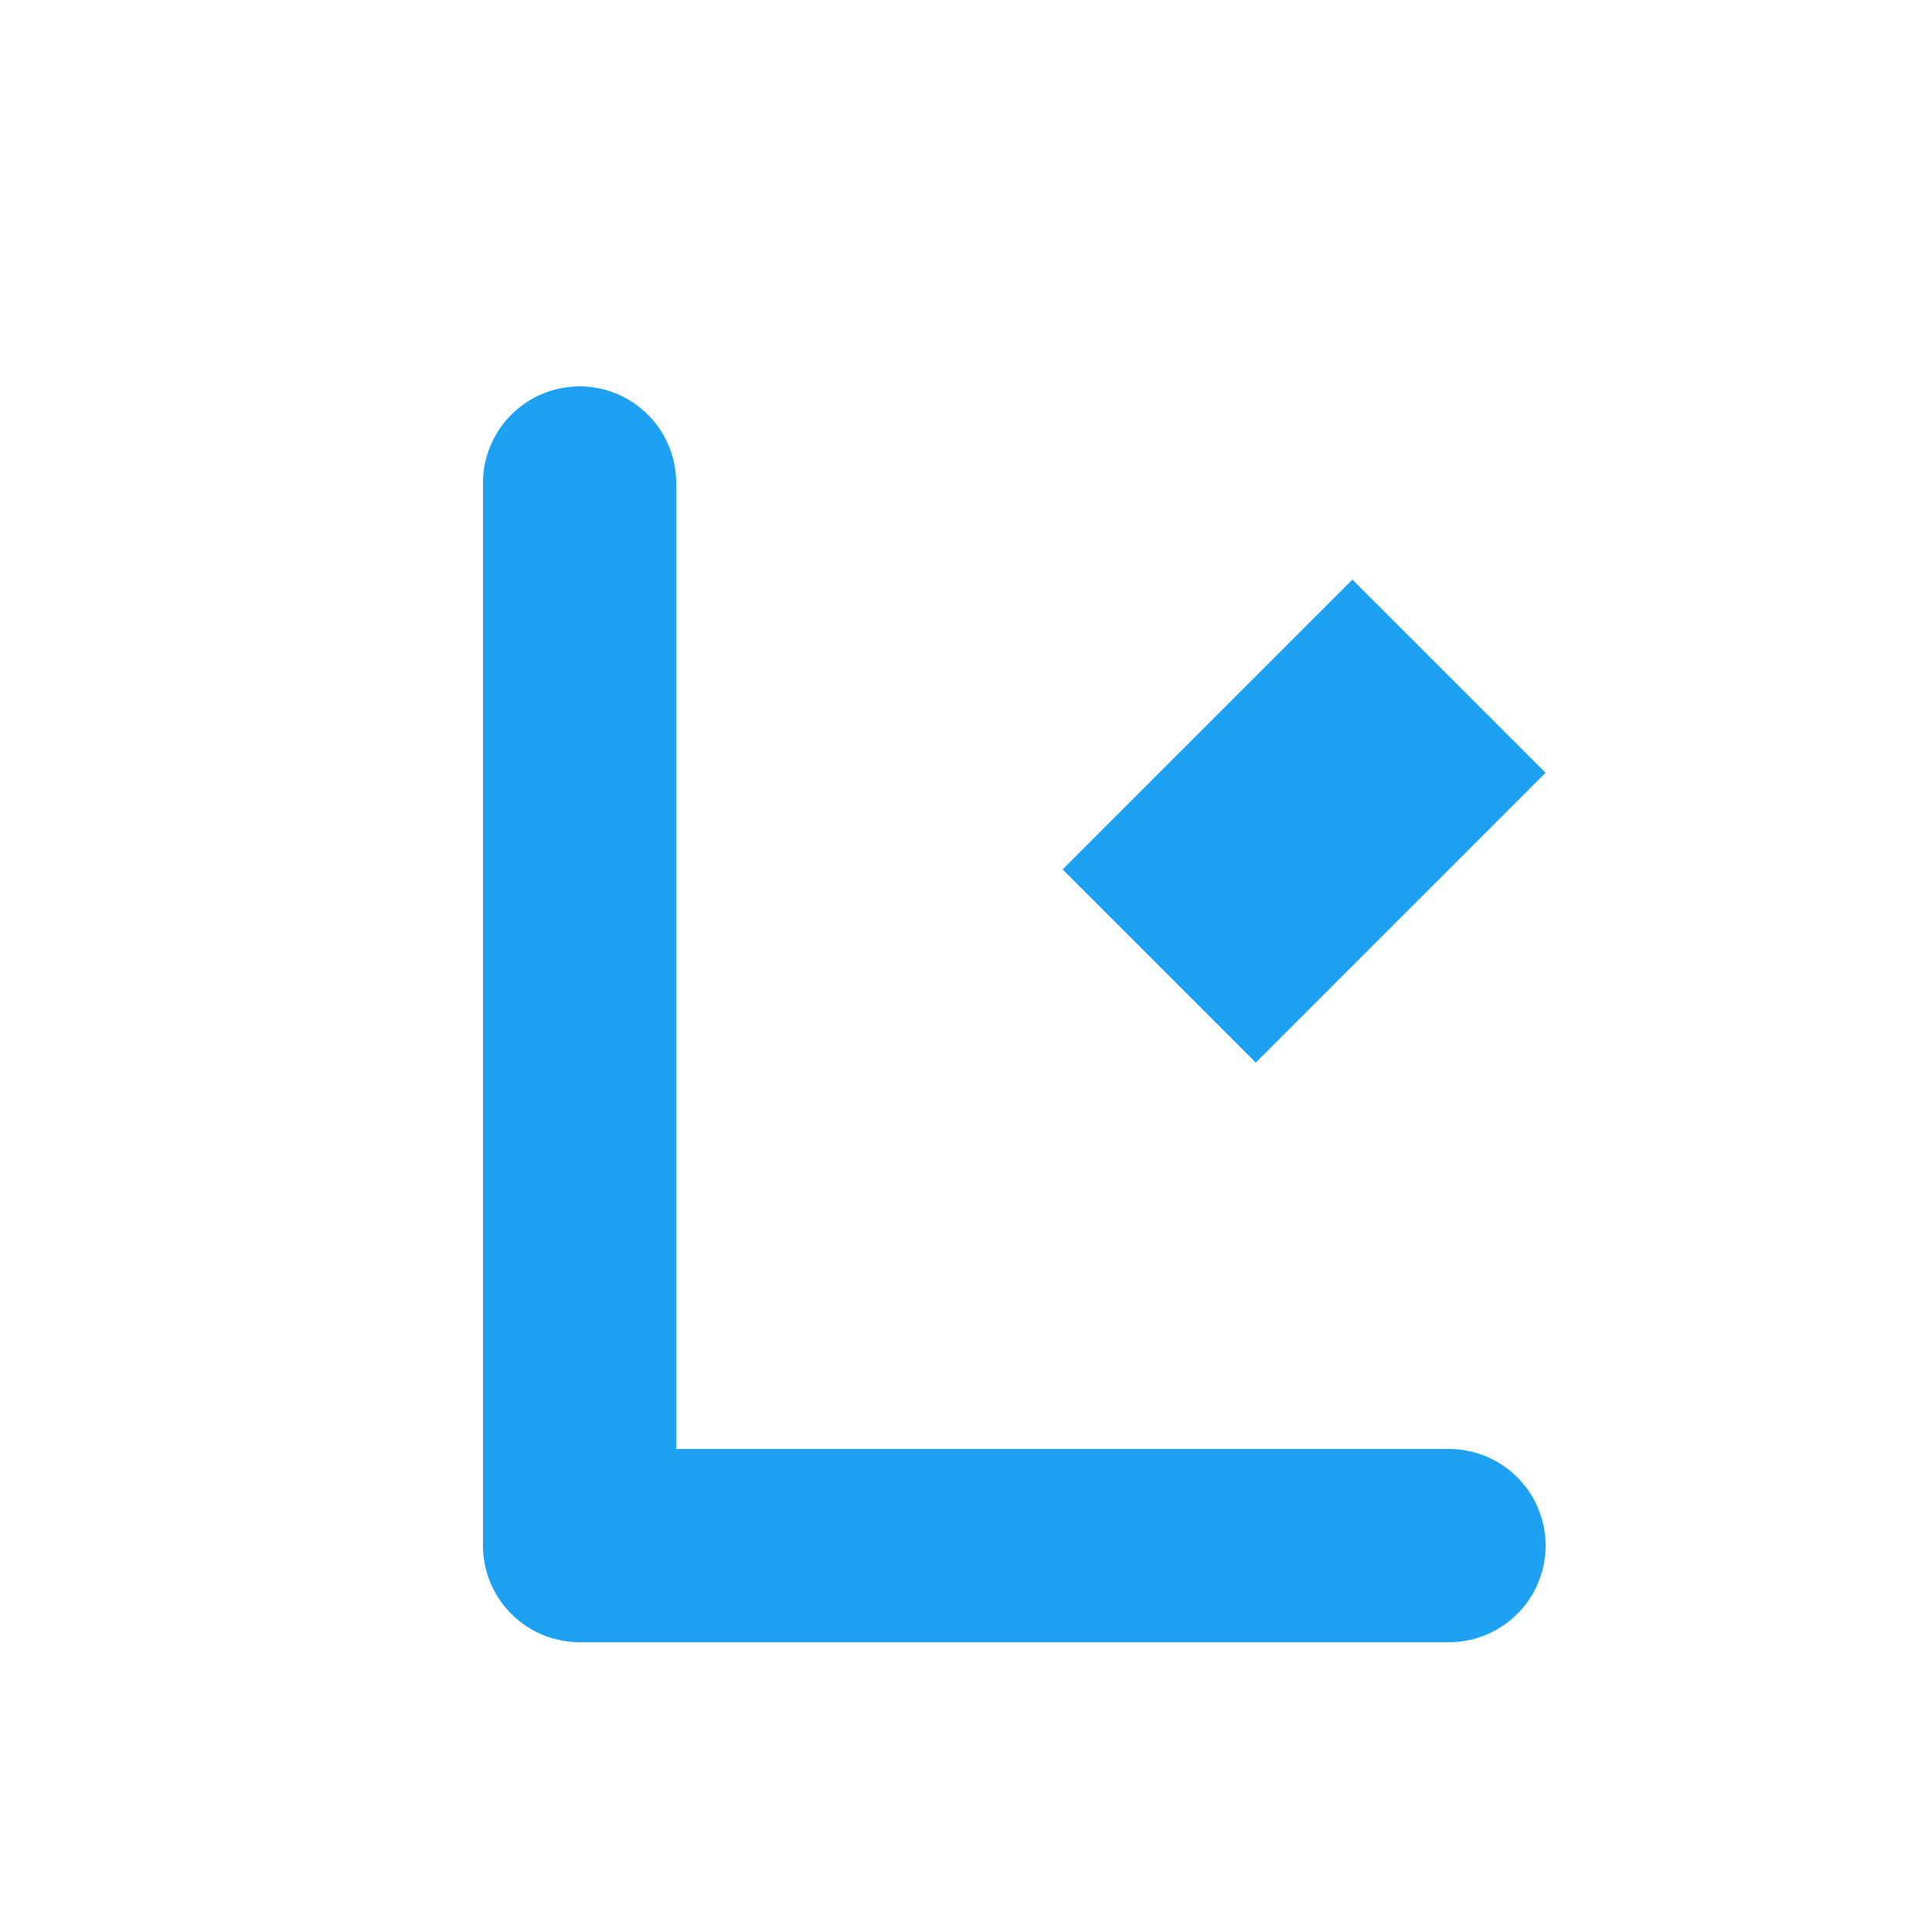 <?xml version="1.0" encoding="utf-8"?>
<svg width="200" height="200" viewBox="0 0 200 200" xmlns="http://www.w3.org/2000/svg">
  <style>
    .l-main {
      fill: none;
      stroke: #1DA1F2;
      stroke-width: 20;
      stroke-linecap: round;
      stroke-linejoin: round;
    }
    .l-cut {
      fill: #1DA1F2;
    }
  </style>
  
  <!-- Bagian utama huruf L -->
  <path class="l-main" d="M60 50v110h90"/>
  
  <!-- Potongan diagonal modern -->
  <path class="l-cut" d="M130 110l30-30-20-20-30 30z"/>
</svg>
